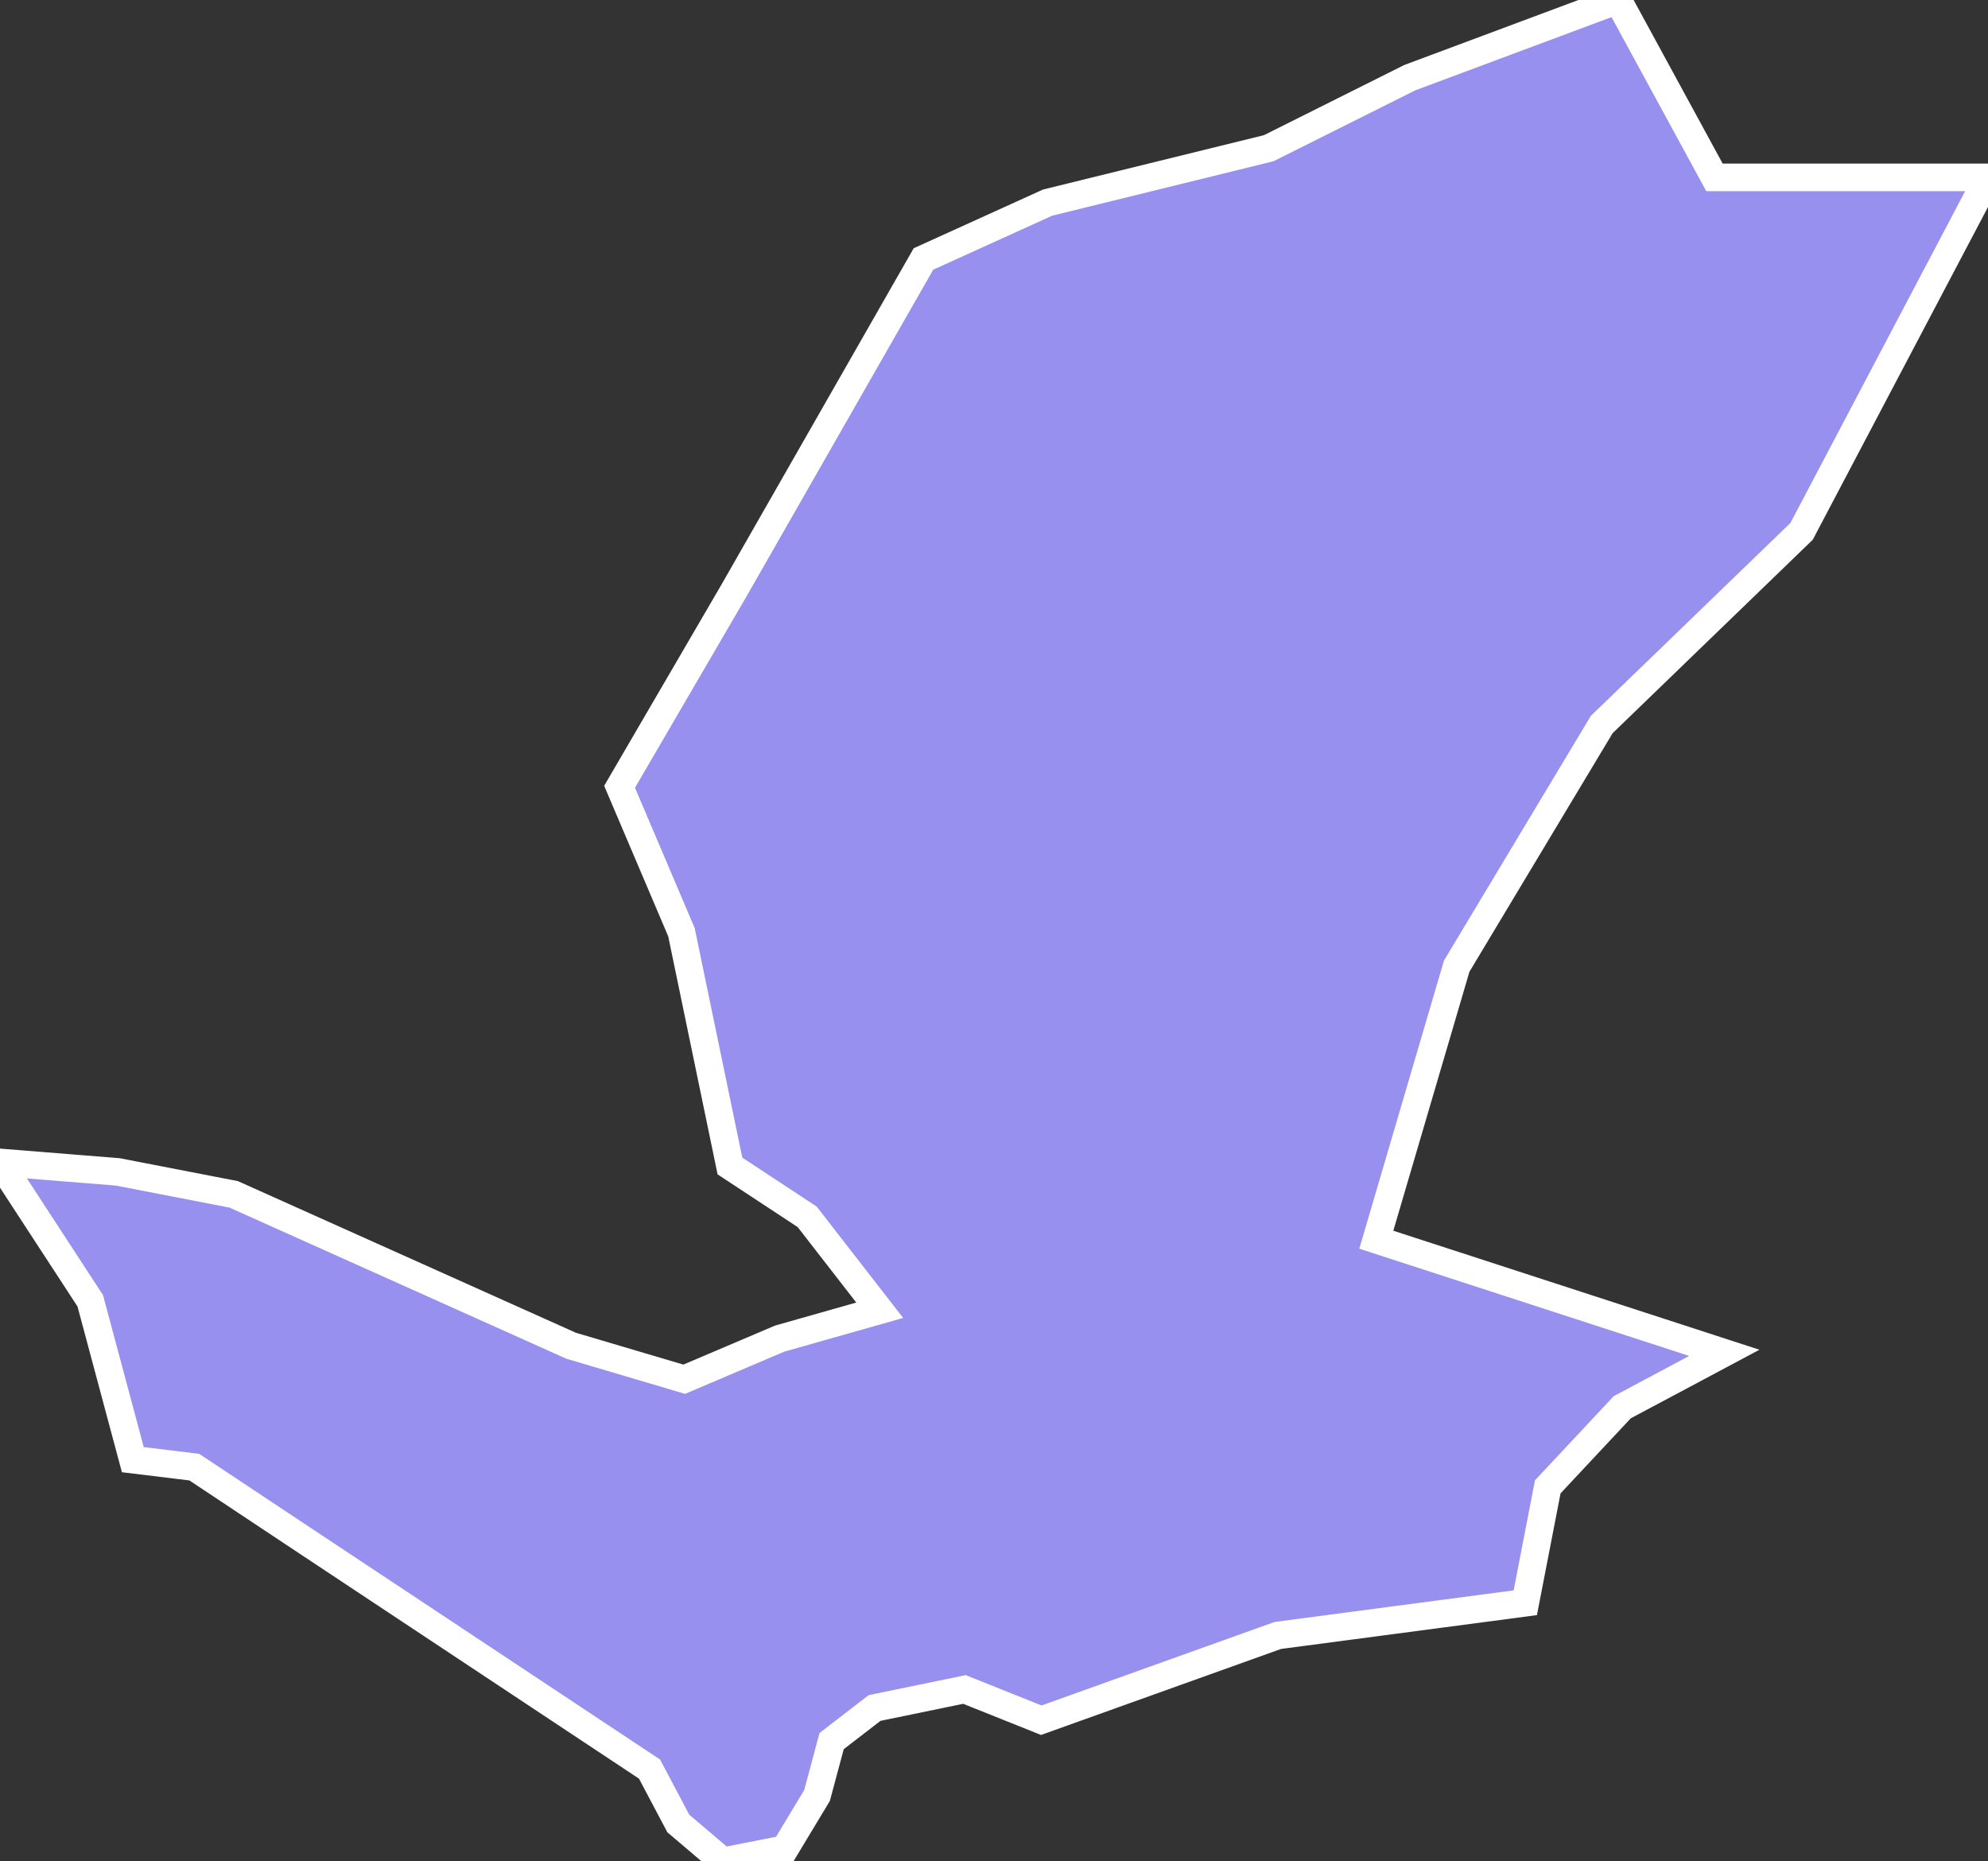 <svg xmlns="http://www.w3.org/2000/svg" viewBox="73.235 422.833 50.44 47.22" width="50.44" height="47.22">
            <rect x="73.235" y="422.833" width="50.44" height="47.22" fill="#333333" stroke="none"/>
            <path 
                d="m 116.735,427.333 0,0 6.94,0 -4.73,8.98 -5.07,4.9 -3.68,6.13 -2.04,6.94 8.83,2.87 -2.59,1.38 -1.89,2.02 -0.57,2.94 -6.28,0.83 -6,2.15 -1.95,-0.78 -2.28,0.47 -1.09,0.84 -0.37,1.38 -0.82,1.36 -1.57,0.31 -1.13,-0.96 -0.73,-1.38 -8.81,-5.84 -2.74,-1.82 -1.56,-0.19 -1.08,-4.03 -2.29,-3.51 2.99,0.24 2.94,0.57 8.56,3.84 2.87,0.85 2.42,-1.03 2.54,-0.72 -1.84,-2.37 -1.96,-1.29 -1.23,-5.93 -1.57,-3.69 2.88,-4.94 4.83,-8.45 3.15,-1.43 5.61,-1.38 3.58,-1.79 5.28,-1.97 2.45,4.5 z" 
                fill="rgb(151, 144, 238)" 
                stroke="white" 
                stroke-width=".7px"
                title="Ibanda" 
                id="UG-416" 
            />
        </svg>